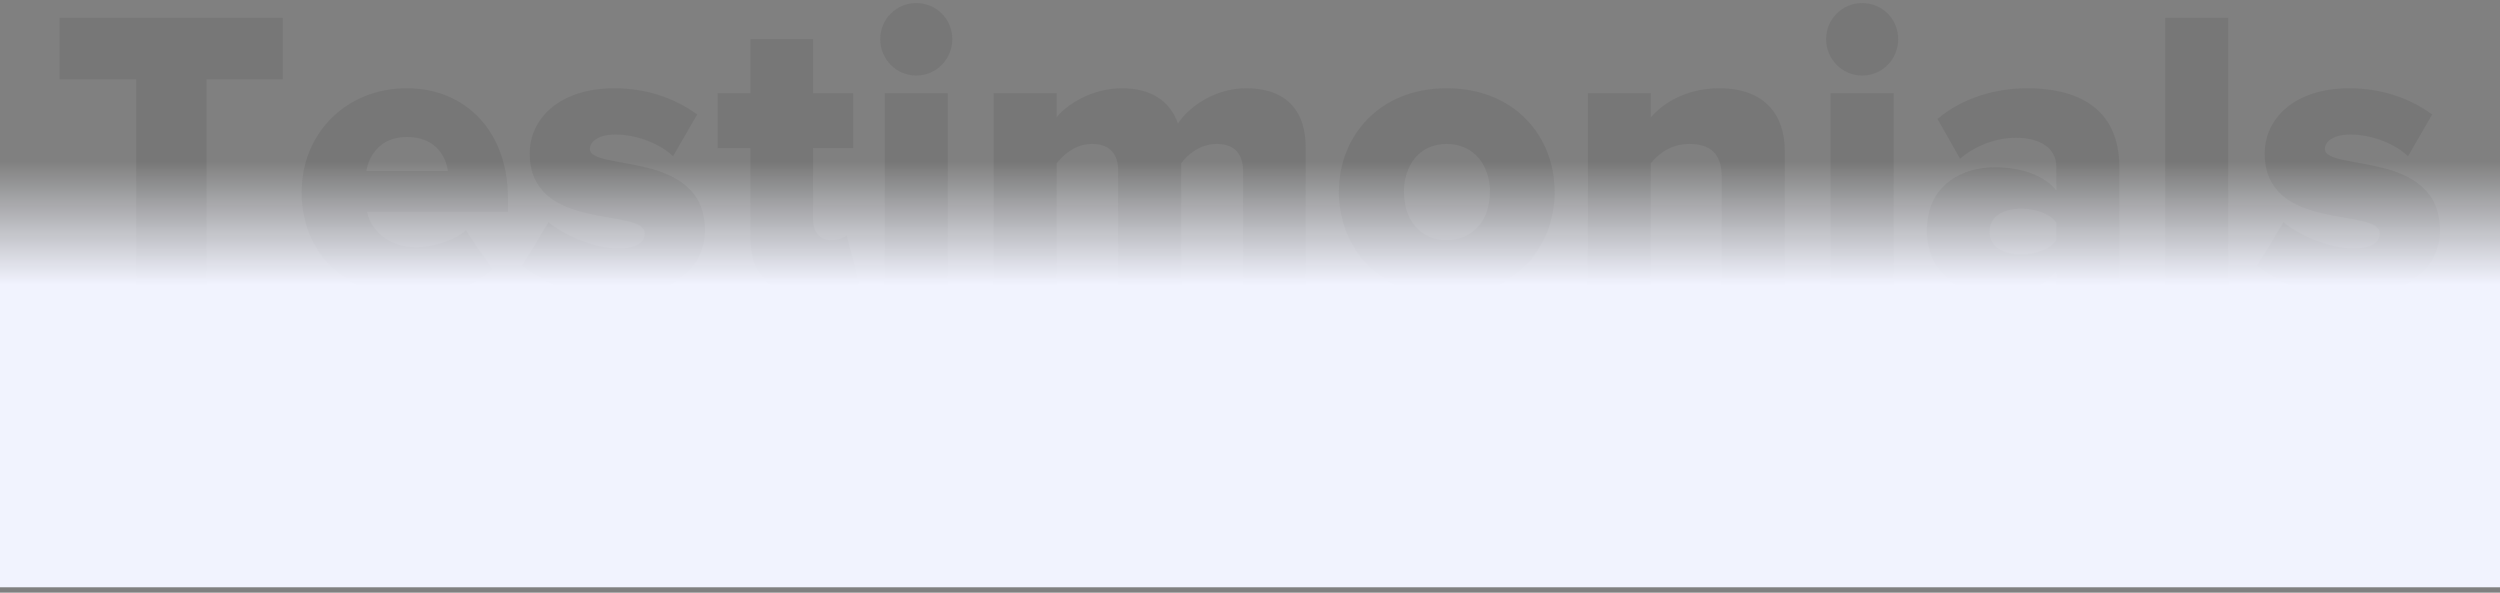 <?xml version="1.0" encoding="UTF-8"?>
<svg width="464px" height="110px" viewBox="0 0 464 110" version="1.1" xmlns="http://www.w3.org/2000/svg" xmlns:xlink="http://www.w3.org/1999/xlink">
    <rect x="0" y="0" width="464" height="110" fill="#808080" stroke="none"/>
    <title>Group 29</title>
    <defs>
        <linearGradient x1="50%" y1="0%" x2="50%" y2="29.001%" id="linearGradient-1">
            <stop stop-color="#F7F8FF" stop-opacity="0" offset="0%"></stop>
            <stop stop-color="#F1F3FE" offset="100%"></stop>
        </linearGradient>
    </defs>
    <g id="Final-UI" stroke="none" stroke-width="1" fill="none" fill-rule="evenodd">
        <g id="website-home" transform="translate(-129, -3270)">
            <g id="Group-3" transform="translate(129, 3112)">
                <g id="Group-29" transform="translate(0, 158.572)">
                    <path d="M38.352,53.428 L38.352,14.136 L52.488,14.136 L52.488,2.736 L11.068,2.736 L11.068,14.136 L25.28,14.136 L25.28,53.428 L38.352,53.428 Z M76.048,54.34 C81.672,54.34 87.752,52.744 91.4,49.476 L86.46,42.18 C84.408,44.156 79.924,45.296 77.34,45.296 C72.02,45.296 68.828,42.18 68.144,38.76 L94.288,38.76 L94.288,36.252 C94.288,23.788 86.384,15.808 75.516,15.808 C64.04,15.808 55.984,24.396 55.984,35.036 C55.984,46.968 64.724,54.34 76.048,54.34 Z M83.116,31.16 L67.992,31.16 C68.448,28.5 70.424,24.852 75.516,24.852 C80.912,24.852 82.812,28.576 83.116,31.16 Z M114.124,54.34 C124.688,54.34 130.844,49.172 130.844,42.18 C130.844,27.132 109.488,31.312 109.488,27.056 C109.488,25.536 111.388,24.396 114.124,24.396 C118.532,24.396 122.712,26.296 124.916,28.424 L129.4,20.672 C125.448,17.784 120.204,15.808 114.048,15.808 C103.864,15.808 98.316,21.432 98.316,27.892 C98.316,42.636 119.672,37.924 119.672,42.712 C119.672,44.384 118.228,45.524 114.732,45.524 C110.4,45.524 104.548,43.092 101.812,40.66 L96.948,48.716 C100.824,52.136 107.588,54.34 114.124,54.34 Z M150.756,54.34 C155.088,54.34 157.976,53.276 159.42,51.908 L157.14,43.092 C156.76,43.548 155.468,44.004 154.176,44.004 C152.124,44.004 150.908,42.408 150.908,40.28 L150.908,26.904 L158.356,26.904 L158.356,16.72 L150.908,16.72 L150.908,6.688 L139.28,6.688 L139.28,16.72 L133.2,16.72 L133.2,26.904 L139.28,26.904 L139.28,43.548 C139.28,50.616 143.308,54.34 150.756,54.34 Z M170.06,13.452 C173.784,13.452 176.748,10.412 176.748,6.688 C176.748,2.964 173.784,6.75015599e-14 170.06,6.75015599e-14 C166.336,6.75015599e-14 163.372,2.964 163.372,6.688 C163.372,10.412 166.336,13.452 170.06,13.452 Z M175.912,53.428 L175.912,16.72 L164.208,16.72 L164.208,53.428 L175.912,53.428 Z M196.128,53.428 L196.128,29.716 C197.344,28.196 199.548,26.144 202.664,26.144 C206.236,26.144 207.528,28.272 207.528,31.084 L207.528,53.428 L219.232,53.428 L219.232,29.716 C220.372,28.196 222.652,26.144 225.844,26.144 C229.34,26.144 230.708,28.272 230.708,31.084 L230.708,53.428 L242.336,53.428 L242.336,26.828 C242.336,19.304 238.08,15.808 231.316,15.808 C225.54,15.808 220.752,19.152 218.624,22.344 C217.104,18.012 213.456,15.808 208.212,15.808 C202.436,15.808 197.724,19.076 196.128,21.204 L196.128,16.72 L184.424,16.72 L184.424,53.428 L196.128,53.428 Z M268.48,54.34 C281.096,54.34 288.544,45.372 288.544,35.036 C288.544,24.7 281.096,15.808 268.48,15.808 C256.016,15.808 248.492,24.7 248.492,35.036 C248.492,45.372 256.016,54.34 268.48,54.34 Z M268.48,44.004 C263.388,44.004 260.576,39.976 260.576,35.036 C260.576,30.172 263.388,26.144 268.48,26.144 C273.648,26.144 276.536,30.172 276.536,35.036 C276.536,39.976 273.648,44.004 268.48,44.004 Z M306.404,53.428 L306.404,29.716 C307.772,28.044 310.052,26.144 313.548,26.144 C317.196,26.144 319.552,27.74 319.552,32.224 L319.552,53.428 L331.256,53.428 L331.256,27.436 C331.256,20.672 327.456,15.808 319.096,15.808 C312.94,15.808 308.608,18.62 306.404,21.204 L306.404,16.72 L294.7,16.72 L294.7,53.428 L306.404,53.428 Z M345.62,13.452 C349.344,13.452 352.308,10.412 352.308,6.688 C352.308,2.964 349.344,6.75015599e-14 345.62,6.75015599e-14 C341.896,6.75015599e-14 338.932,2.964 338.932,6.688 C338.932,10.412 341.896,13.452 345.62,13.452 Z M351.472,53.428 L351.472,16.72 L339.768,16.72 L339.768,53.428 L351.472,53.428 Z M370.244,54.34 C374.956,54.34 379.364,52.516 381.644,49.78 L381.644,53.428 L393.348,53.428 L393.348,30.476 C393.348,19.076 385.064,15.808 376.248,15.808 C370.624,15.808 364.316,17.48 359.604,21.508 L363.784,28.88 C366.748,26.372 370.548,25.004 374.196,25.004 C378.908,25.004 381.644,27.132 381.644,30.324 L381.644,34.732 C379.44,31.996 375.108,30.476 370.244,30.476 C364.62,30.476 357.628,33.364 357.628,42.256 C357.628,50.54 364.62,54.34 370.244,54.34 Z M375.108,46.664 C371.992,46.664 369.256,45.296 369.256,42.408 C369.256,39.52 371.992,38.152 375.108,38.152 C377.692,38.152 380.428,39.064 381.644,40.736 L381.644,44.004 C380.428,45.752 377.692,46.664 375.108,46.664 Z M413.564,53.428 L413.564,2.736 L401.86,2.736 L401.86,53.428 L413.564,53.428 Z M436.136,54.34 C446.7,54.34 452.856,49.172 452.856,42.18 C452.856,27.132 431.5,31.312 431.5,27.056 C431.5,25.536 433.4,24.396 436.136,24.396 C440.544,24.396 444.724,26.296 446.928,28.424 L451.412,20.672 C447.46,17.784 442.216,15.808 436.06,15.808 C425.876,15.808 420.328,21.432 420.328,27.892 C420.328,42.636 441.684,37.924 441.684,42.712 C441.684,44.384 440.24,45.524 436.744,45.524 C432.412,45.524 426.56,43.092 423.824,40.66 L418.96,48.716 C422.836,52.136 429.6,54.34 436.136,54.34 Z" id="Testimonials" fill="#303030" fill-rule="nonzero" opacity="0.1"></path>
                    <rect id="Rectangle" fill="url(#linearGradient-1)" x="0" y="29.428" width="464" height="79"></rect>
                </g>
            </g>
        </g>
    </g>
</svg>